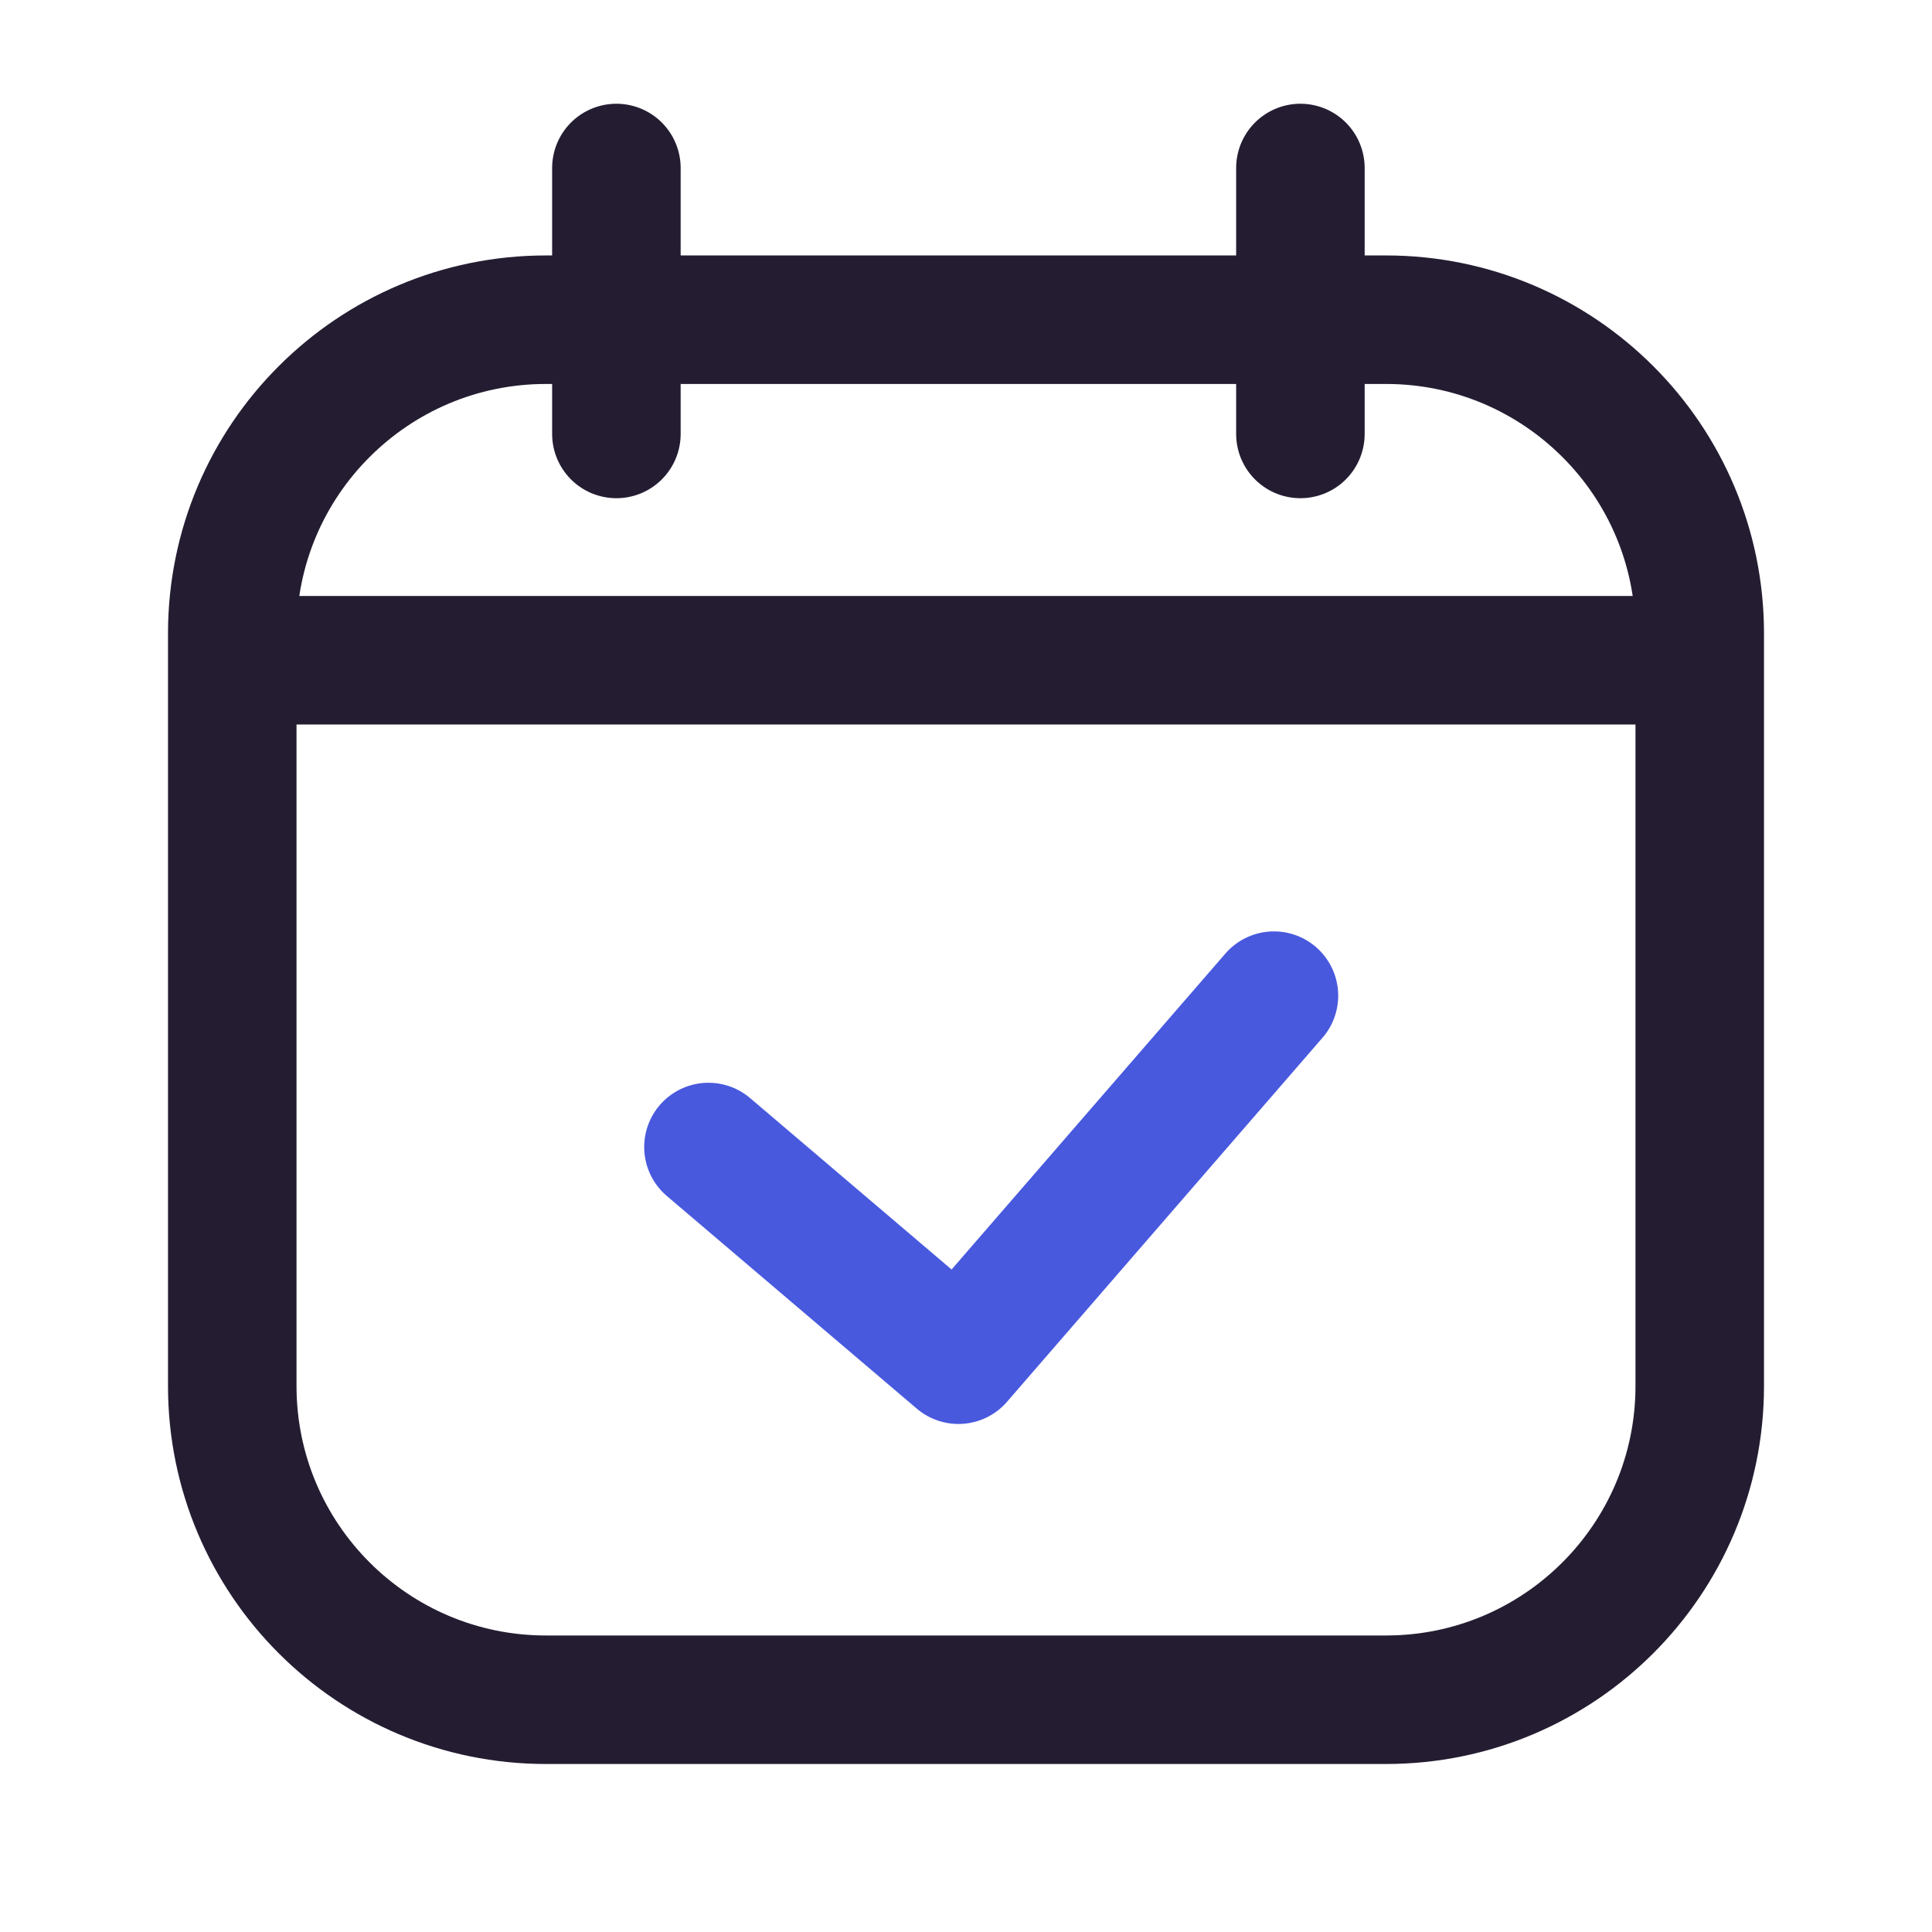 <?xml version="1.0" encoding="UTF-8"?>
<svg width="23px" height="23px" viewBox="0 0 23 23" version="1.1" xmlns="http://www.w3.org/2000/svg" xmlns:xlink="http://www.w3.org/1999/xlink">
    <title>编组 9</title>
    <g id="APP" stroke="none" stroke-width="1" fill="none" fill-rule="evenodd">
        <g id="我的" transform="translate(-20, -407)" stroke-width="1.53">
            <g id="编组-9" transform="translate(20, 407)">
                <g transform="translate(2, 2)">
                    <line x1="1.719" y1="5.86" x2="18.005" y2="5.86" id="直线-2" stroke="#241D32" stroke-linecap="square"></line>
                    <path d="M14.5,1.806 C15.531,1.806 16.465,2.224 17.141,2.9 C17.817,3.575 18.235,4.509 18.235,5.541 L18.235,5.541 L18.235,14.5 C18.235,15.531 17.817,16.465 17.141,17.141 C16.465,17.817 15.531,18.235 14.5,18.235 L14.5,18.235 L4.5,18.235 C3.469,18.235 2.535,17.817 1.859,17.141 C1.183,16.465 0.765,15.531 0.765,14.5 L0.765,14.5 L0.765,5.541 C0.765,4.509 1.183,3.575 1.859,2.9 C2.535,2.224 3.469,1.806 4.5,1.806 L4.5,1.806 Z" id="矩形" stroke="#241D32"></path>
                    <polyline id="路径-7" stroke="#4859DE" stroke-linecap="round" stroke-linejoin="round" points="6.434 11.655 9.41 14.187 13.166 9.853"></polyline>
                    <line x1="5.338" y1="3.51880203e-15" x2="5.338" y2="3.166" id="直线-5" stroke="#241D32" stroke-linecap="round"></line>
                    <line x1="13.481" y1="3.51880203e-15" x2="13.481" y2="3.166" id="直线-5备份" stroke="#241D32" stroke-linecap="round"></line>
                </g>
            </g>
        </g>
    </g>
</svg>